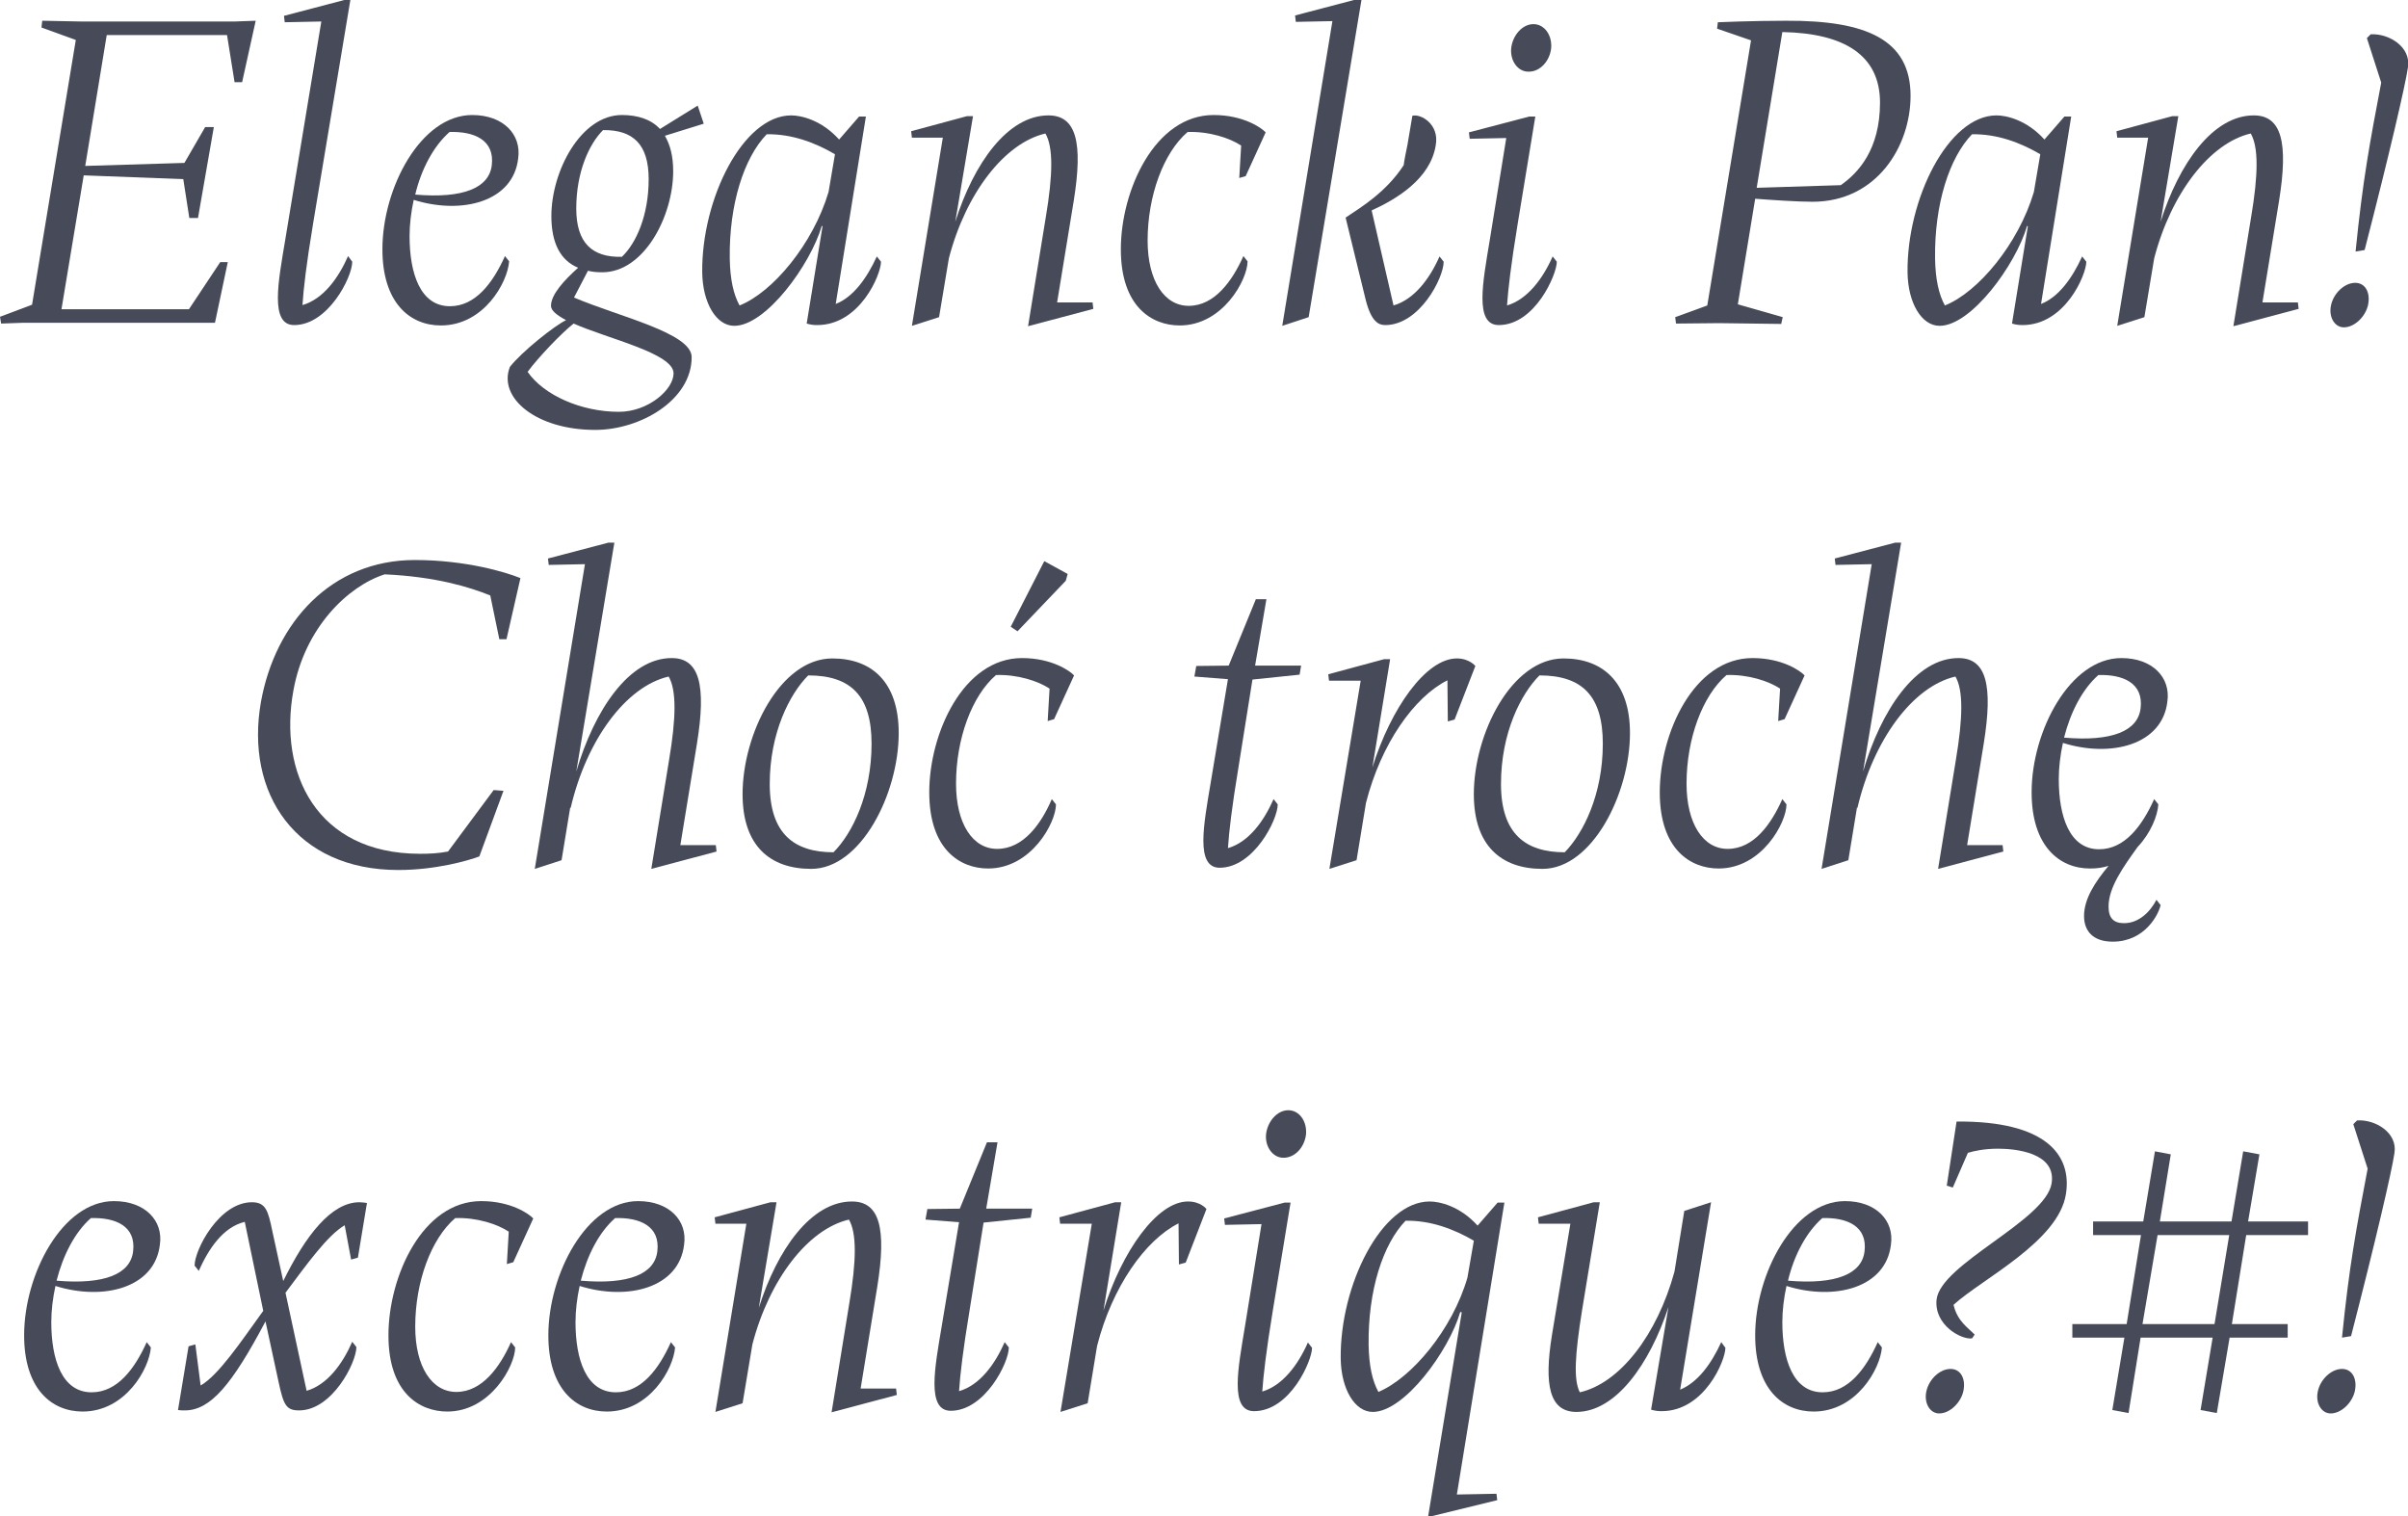 <?xml version="1.0" encoding="utf-8"?>
<!-- Generator: Adobe Illustrator 19.2.1, SVG Export Plug-In . SVG Version: 6.00 Build 0)  -->
<svg version="1.1" id="Layer_1" xmlns="http://www.w3.org/2000/svg" xmlns:xlink="http://www.w3.org/1999/xlink" x="0px" y="0px"
	 viewBox="0 0 638.5 402" enable-background="new 0 0 638.5 402" xml:space="preserve">
<g>
	<path fill="#474A58" d="M67.8,5.5l-3.6,16.3h-2l-2-12.5H28.3L22.6,44l26.3-0.8l5.5-9.5h2.3l-4.2,24.1h-2.3l-1.6-10.3l-26.4-1
		L16.3,82h33.8l8.3-12.5h2l-3.4,16.1h-5.4H20.4H5.8l-5.5,0.2L0,84l8.5-3.2l11.6-70.2L11,7.3l0.2-1.8l10.2,0.2h10.8h30.1L67.8,5.5z"
		/>
	<path fill="#474A58" d="M93.4,69.4c0,4.1-6.4,16.8-15.4,16.8c-6.5,0-4.2-11.6-2.4-22.4l9.6-58.1l-9.7,0.2l-0.2-1.7l16-4.2h1.6
		L83,59.4c-1.8,10.9-2.5,17-2.8,21.5c5.5-1.6,9.5-7.1,12.1-13L93.4,69.4z"/>
	<path fill="#474A58" d="M109.7,53c-0.7,3.2-1.1,6.5-1.1,9.6c0,9.8,2.8,18.6,10.7,18.6c6.8,0,11.4-6.2,14.6-13.3l1.1,1.4
		c-0.4,5.6-6.7,17-18.1,17c-8.3,0-15.5-6.1-15.5-20.2c0-16.3,10.2-35.6,23.8-35.6c8.3,0,13.1,5.2,12.2,11.5
		C136.1,53.5,122.5,57,109.7,53z M110.1,51.6c12.8,1.1,19.6-1.8,20.3-7.8c0.8-6.7-4.7-9-11.2-8.8C114.9,38.8,111.7,44.9,110.1,51.6z
		"/>
	<path fill="#474A58" d="M183.4,94.7c0,11.4-13.6,19.3-25.6,19.3c-15.6,0-25.8-8.5-22.6-16.7c3.1-4,11.9-11,14.9-12.4
		c-2.4-1.3-4-2.5-4-3.8c0-3,3.5-6.8,7.2-10.1c-4.6-1.9-7.1-6.4-7.1-13.7c0-11.9,7.8-26.8,18.7-26.8c4.3,0,7.8,1.2,10.1,3.7L185,28
		l1.6,4.8L176.3,36c1.4,2.4,2.2,5.4,2.2,9.4c0,11.9-7.7,26.8-18.8,26.8c-1.4,0-2.6-0.1-3.8-0.4l-3.7,7.1
		C164.2,84,183.4,88.3,183.4,94.7z M178.6,99c0-5.3-17.2-9.1-26.5-13.2c-3.1,2.4-9.4,9-12.2,12.8c4.3,6.2,14.2,10.6,24.2,10.6
		C171.9,109.2,178.6,103.3,178.6,99z M152.8,55.3c0,9.1,4.2,13,12.1,12.8c3.8-3.6,7.1-11,7.1-20.6c0-9.2-4.1-13.1-12.1-13
		C156.2,38.2,152.8,45.6,152.8,55.3z"/>
	<path fill="#474A58" d="M233.6,69.4c0,3.4-5.6,16.8-16.9,16.8c-1,0-1.8-0.1-2.8-0.4l4.2-25.8l-0.2-0.1c-3,10.3-14.8,26.5-23.2,26.5
		c-4.8,0-8.4-6.1-8.5-14.2c-0.2-19.4,10.8-41.6,23.6-41.6c2.6,0,8,1.2,12.7,6.4l5.3-6.1h1.8l-8,49.7c4.6-1.8,8.2-6.7,10.9-12.6
		L233.6,69.4z M219.7,50.9l1.7-10c-5.3-3.1-11.4-5.4-18.1-5.3c-6,6.2-10,18.5-9.8,33c0.1,5.5,1,9.5,2.6,12.4
		C204.9,77.5,215.6,64.7,219.7,50.9z"/>
	<path fill="#474A58" d="M277.3,57.6c1.9-11.3,2-18.6-0.1-22.2c-10.8,2.5-21.1,15.8-25.6,33.1l-2.6,15.6l-7.2,2.3l8.2-49.9h-8.2
		l-0.2-1.7l14.8-4h1.6l-4.7,28c4.9-15.5,13.9-28.2,24.7-28.2c7.4,0,9.2,7.2,6.7,22.7l-4.4,26.9h9.4l0.2,1.7l-17.3,4.6L277.3,57.6z"
		/>
	<path fill="#474A58" d="M329.7,67.9l1.1,1.4c0,4.8-6.5,17-18,17c-7.3,0-15.6-4.9-15.6-20.2c0-15.6,9-35.6,24.6-35.6
		c7.9,0,12.7,3.4,13.8,4.6l-5.3,11.6l-1.7,0.5l0.5-8.6c-3-2-8.5-3.8-14.2-3.6c-6.4,5.5-10.6,16.9-10.6,28.8
		c0,10.6,4.4,17.3,10.9,17.3C322.1,81.1,326.8,74.4,329.7,67.9z"/>
	<path fill="#474A58" d="M361,0L347,84.1l-7,2.3l13.3-80.8l-9.7,0.2l-0.2-1.7l16-4.2H361z M382.8,69.4c0,4.3-6.4,16.8-15.5,16.8
		c-1.7,0-3.7-0.8-5.2-6.8l-5.3-21.7c4.2-2.8,10.8-6.8,15.4-13.9c0.2-1.6,0.6-3.4,1-5.4l1.3-7.7c2.2-0.6,7.2,2.2,6.2,7.8
		c-1.4,9-10.6,14.4-17,17.3l5.8,25.2c5.5-1.6,9.6-7.1,12.2-13L382.8,69.4z"/>
	<path fill="#474A58" d="M412.8,69.4c0,3.4-5.8,16.8-15.4,16.8c-6.5,0-4.2-11.5-2.4-22.4l4.4-27.2l-9.7,0.2l-0.2-1.7l16-4.2h1.6
		l-4.7,28.6c-1.8,11-2.5,17.2-2.8,21.5c5.4-1.6,9.5-7.1,12.1-13L412.8,69.4z M400.7,12.8c0.4-3.5,3-6.4,5.9-6.4s5,2.9,4.7,6.4
		c-0.4,3.5-3,6.2-5.9,6.2C402.6,19.1,400.4,16.3,400.7,12.8z"/>
	<path fill="#474A58" d="M506.6,25.4c0,13.3-8.9,28.1-26,28.1c-4.2,0-11.2-0.5-15.2-0.8l-4.6,28l11.9,3.4l-0.4,1.8l-15.4-0.2h-2.4
		l-10.1,0.1l-0.2-1.7l8.5-3.1l11.6-70.3l-9-3.1l0.2-1.7c0,0,9-0.4,18.1-0.4C494.7,5.4,506.6,10.4,506.6,25.4z M498.5,27.2
		c0-12.5-9.4-18.4-25.9-18.7l-6.8,41.3l22.3-0.7C492.8,45.8,498.5,39.6,498.5,27.2z"/>
	<path fill="#474A58" d="M553.2,69.4c0,3.4-5.6,16.8-16.9,16.8c-1,0-1.8-0.1-2.8-0.4l4.2-25.8l-0.2-0.1c-3,10.3-14.8,26.5-23.2,26.5
		c-4.8,0-8.4-6.1-8.5-14.2c-0.2-19.4,10.8-41.6,23.6-41.6c2.6,0,8,1.2,12.7,6.4l5.3-6.1h1.8l-8,49.7c4.6-1.8,8.2-6.7,10.9-12.6
		L553.2,69.4z M539.3,50.9l1.7-10c-5.3-3.1-11.4-5.4-18.1-5.3c-6,6.2-10,18.5-9.8,33c0.1,5.5,1,9.5,2.6,12.4
		C524.5,77.5,535.2,64.7,539.3,50.9z"/>
	<path fill="#474A58" d="M596.9,57.6c1.9-11.3,2-18.6-0.1-22.2c-10.8,2.5-21.1,15.8-25.6,33.1l-2.6,15.6l-7.2,2.3l8.2-49.9h-8.2
		l-0.2-1.7l14.8-4h1.6l-4.7,28c4.9-15.5,13.9-28.2,24.7-28.2c7.4,0,9.2,7.2,6.7,22.7l-4.4,26.9h9.4l0.2,1.7l-17.3,4.6L596.9,57.6z"
		/>
	<path fill="#474A58" d="M627.9,80.9c-0.7,3.1-3.6,5.9-6.4,5.9c-2.5,0-4.1-2.8-3.4-5.9c0.7-3.2,3.6-5.9,6.4-5.9
		C627.2,75,628.6,77.6,627.9,80.9z M638.5,17.8c-0.7,4.8-5,23.3-11.5,48.5l-2.4,0.4c1.9-19,3.8-29,6.8-44.8l-3.8-11.8l1-1
		C633.4,8.8,639.3,12.4,638.5,17.8z"/>
	<path fill="#474A58" d="M77.8,183.1c-4,21.7,6,43.3,33.6,43.3c2.4,0,4.8-0.1,7.4-0.6l12.1-16.3l2.6,0.2l-6.4,17.4
		c-2.9,1.1-11.6,3.6-21.5,3.6c-27.1,0-40.7-20.3-36.4-44.6c3.8-21.1,18.7-37.6,40.8-37.6c13.4,0,24.1,3.2,28,4.8l-3.7,16.2h-1.9
		l-2.4-11.6c-5.4-2.2-14.5-5-28-5.6C92.3,155.4,80.8,166.4,77.8,183.1z"/>
	<path fill="#474A58" d="M177.4,201.6c1.9-11.3,2-18.6-0.1-22.2c-11.3,2.6-21.8,16.8-26,34.9l-0.1-0.2l-2.3,14l-7.1,2.3l13.3-80.8
		l-9.6,0.2l-0.2-1.7l16-4.2h1.6l-10.1,60.7c4.8-16.3,14-30.1,25.3-30.1c7.4,0,9.2,7.2,6.7,22.7l-4.4,26.9h9.4l0.2,1.7l-17.3,4.6
		L177.4,201.6z"/>
	<path fill="#474A58" d="M238.3,194.4c0,16-10,36-23.2,36c-10.9,0-18.2-6.1-18.2-19.8c0-16,10-36,23.8-36
		C231,174.6,238.3,180.7,238.3,194.4z M231.1,197.2c0-12.6-5.4-18.1-16.8-18.1c-4.9,4.9-10.2,15.2-10.2,28.8
		c0,13.2,6.5,18.1,16.9,18.1C226,221,231.1,210.7,231.1,197.2z"/>
	<path fill="#474A58" d="M278.9,211.9l1.1,1.4c0,4.8-6.5,17-18,17c-7.3,0-15.6-4.9-15.6-20.2c0-15.6,9-35.6,24.6-35.6
		c7.9,0,12.7,3.4,13.8,4.6l-5.3,11.6l-1.7,0.5l0.5-8.6c-3-2-8.5-3.8-14.2-3.6c-6.4,5.5-10.6,16.9-10.6,28.8
		c0,10.6,4.4,17.3,10.9,17.3C271.4,225.1,276.1,218.4,278.9,211.9z M269.8,167.4l-1.8-1.2l8.9-17.4l6.2,3.4l-0.5,1.8L269.8,167.4z"
		/>
	<path fill="#474A58" d="M328.4,203.4c-1.8,10.9-2.5,17-2.8,21.5c5.5-1.6,9.5-7.1,12.1-13l1.1,1.4c0,4.1-6.4,16.8-15.4,16.8
		c-6.5,0-4.2-11.6-2.4-22.4l4.6-27.6l-8.9-0.7l0.5-2.8l8.6-0.1l7.2-17.6h2.8l-3,17.6h12.2l-0.4,2.4l-12.5,1.3L328.4,203.4z"/>
	<path fill="#474A58" d="M391.2,176.6l-5.5,14.2l-1.8,0.5l-0.1-10.9c-8.8,4.4-17.6,16.8-21.6,32.5l-2.5,15.2l-7.2,2.3l8.3-49.9h-8.4
		l-0.2-1.7l14.8-4h1.6l-4.7,28.7c4.9-15.7,14.2-28.9,22.4-28.9C389.6,174.6,391.2,176.6,391.2,176.6z"/>
	<path fill="#474A58" d="M432.2,194.4c0,16-10,36-23.2,36c-10.9,0-18.2-6.1-18.2-19.8c0-16,10-36,23.8-36
		C424.8,174.6,432.2,180.7,432.2,194.4z M425,197.2c0-12.6-5.4-18.1-16.8-18.1c-4.9,4.9-10.2,15.2-10.2,28.8
		c0,13.2,6.5,18.1,16.9,18.1C419.8,221,425,210.7,425,197.2z"/>
	<path fill="#474A58" d="M472.6,211.9l1.1,1.4c0,4.8-6.5,17-18,17c-7.3,0-15.6-4.9-15.6-20.2c0-15.6,9-35.6,24.6-35.6
		c7.9,0,12.7,3.4,13.8,4.6l-5.3,11.6l-1.7,0.5l0.5-8.6c-3-2-8.5-3.8-14.2-3.6c-6.4,5.5-10.6,16.9-10.6,28.8
		c0,10.6,4.4,17.3,10.9,17.3C465.1,225.1,469.7,218.4,472.6,211.9z"/>
	<path fill="#474A58" d="M518.6,201.6c1.9-11.3,2-18.6-0.1-22.2c-11.3,2.6-21.8,16.8-26,34.9l-0.1-0.2l-2.3,14l-7.1,2.3l13.3-80.8
		l-9.6,0.2l-0.2-1.7l16-4.2h1.6l-10.1,60.7c4.8-16.3,14-30.1,25.3-30.1c7.4,0,9.2,7.2,6.7,22.7l-4.4,26.9h9.4l0.2,1.7l-17.3,4.6
		L518.6,201.6z"/>
	<path fill="#474A58" d="M547,197c-0.7,3.2-1.1,6.5-1.1,9.6c0,9.8,2.8,18.6,10.7,18.6c6.8,0,11.4-6.2,14.6-13.3l1.1,1.4
		c-0.2,3-2,7.6-5.5,11.3c-3.8,5.3-7.7,10.7-7.7,15.8c0,3.1,1.4,4.4,4.1,4.4c4,0,7-3.1,8.6-6.2l1.1,1.4c-0.5,2.4-4.1,9.7-12.7,9.7
		c-5.5,0-7.6-3.1-7.6-6.8c0-4.6,3-9.1,6.5-13.3c-1.6,0.5-3.1,0.7-4.9,0.7c-8.3,0-15.5-6.1-15.5-20.2c0-16.3,10.2-35.6,23.8-35.6
		c8.3,0,13.1,5.2,12.2,11.5C573.4,197.5,559.8,201,547,197z M547.3,195.6c12.8,1.1,19.6-1.8,20.3-7.8c0.8-6.7-4.7-9-11.2-8.8
		C552.1,182.8,549,188.9,547.3,195.6z"/>
	<path fill="#474A58" d="M14.7,341c-0.7,3.2-1.1,6.5-1.1,9.6c0,9.8,2.8,18.6,10.7,18.6c6.8,0,11.4-6.2,14.6-13.3l1.1,1.4
		c-0.4,5.6-6.7,17-18.1,17c-8.3,0-15.5-6.1-15.5-20.2c0-16.3,10.2-35.6,23.8-35.6c8.3,0,13.1,5.2,12.2,11.5
		C41.1,341.5,27.5,345,14.7,341z M15,339.6c12.8,1.1,19.6-1.8,20.3-7.8c0.8-6.7-4.7-9-11.2-8.8C19.8,326.8,16.7,332.9,15,339.6z"/>
	<path fill="#474A58" d="M75.7,342.8l5.6,26c5.5-1.6,9.5-7.1,12.1-13l1.1,1.4c0,4.1-6.4,16.8-15.2,16.8c-3.4,0-4.1-1.4-5.4-7.4
		l-3.5-16.2c-8.9,16.8-14.6,23.6-21.4,23.6c-0.6,0-1.2,0-1.8-0.1l2.8-16.9l1.8-0.5l1.4,10.9c4.8-2.8,10.6-11.5,16.6-19.8L64.9,324
		c-5.8,1.4-9.6,7.2-12.2,13l-1.1-1.4c0-4.2,6.5-16.8,15.2-16.8c3.7,0,4.3,2.3,5.4,7.6l2.9,13.3c6-12.2,12.8-20.9,20.2-20.9
		c0.7,0,1.3,0.1,2,0.2l-2.4,14.5l-1.8,0.5l-1.7-9.1C86.8,327.6,81.4,335.2,75.7,342.8z"/>
	<path fill="#474A58" d="M135.5,355.9l1.1,1.4c0,4.8-6.5,17-18,17c-7.3,0-15.6-4.9-15.6-20.2c0-15.6,9-35.6,24.6-35.6
		c7.9,0,12.7,3.4,13.8,4.6l-5.3,11.6l-1.7,0.5l0.5-8.6c-3-2-8.5-3.8-14.2-3.6c-6.4,5.5-10.6,16.9-10.6,28.8
		c0,10.6,4.4,17.3,10.9,17.3C127.9,369.1,132.6,362.4,135.5,355.9z"/>
	<path fill="#474A58" d="M153.7,341c-0.7,3.2-1.1,6.5-1.1,9.6c0,9.8,2.8,18.6,10.7,18.6c6.8,0,11.4-6.2,14.6-13.3l1.1,1.4
		c-0.4,5.6-6.7,17-18.1,17c-8.3,0-15.5-6.1-15.5-20.2c0-16.3,10.2-35.6,23.8-35.6c8.3,0,13.1,5.2,12.2,11.5
		C180.1,341.5,166.5,345,153.7,341z M154,339.6c12.8,1.1,19.6-1.8,20.3-7.8c0.8-6.7-4.7-9-11.2-8.8
		C158.8,326.8,155.7,332.9,154,339.6z"/>
	<path fill="#474A58" d="M225.2,345.6c1.9-11.3,2-18.6-0.1-22.2c-10.8,2.5-21.1,15.8-25.6,33.1l-2.6,15.6l-7.2,2.3l8.2-49.9h-8.2
		l-0.2-1.7l14.8-4h1.6l-4.7,28c4.9-15.5,13.9-28.2,24.7-28.2c7.4,0,9.2,7.2,6.7,22.7l-4.4,26.9h9.4l0.2,1.7l-17.3,4.6L225.2,345.6z"
		/>
	<path fill="#474A58" d="M257.1,347.4c-1.8,10.9-2.5,17-2.8,21.5c5.5-1.6,9.5-7.1,12.1-13l1.1,1.4c0,4.1-6.4,16.8-15.4,16.8
		c-6.5,0-4.2-11.6-2.4-22.4l4.6-27.6l-8.9-0.7l0.5-2.8l8.6-0.1l7.2-17.6h2.8l-3,17.6h12.2l-0.4,2.4l-12.5,1.3L257.1,347.4z"/>
	<path fill="#474A58" d="M319.9,320.6l-5.5,14.2l-1.8,0.5l-0.1-10.9c-8.8,4.4-17.6,16.8-21.6,32.5l-2.5,15.2l-7.2,2.3l8.3-49.9h-8.4
		l-0.2-1.7l14.8-4h1.6l-4.7,28.7c4.9-15.7,14.2-28.9,22.4-28.9C318.4,318.6,319.9,320.6,319.9,320.6z"/>
	<path fill="#474A58" d="M347.9,357.4c0,3.4-5.8,16.8-15.4,16.8c-6.5,0-4.2-11.5-2.4-22.4l4.4-27.2l-9.7,0.2l-0.2-1.7l16-4.2h1.6
		l-4.7,28.6c-1.8,11-2.5,17.2-2.8,21.5c5.4-1.6,9.5-7.1,12.1-13L347.9,357.4z M335.7,300.8c0.4-3.5,3-6.4,5.9-6.4s5,2.9,4.7,6.4
		c-0.4,3.5-3,6.2-5.9,6.2C337.7,307.1,335.4,304.3,335.7,300.8z"/>
	<path fill="#474A58" d="M396.8,396.1l0.2,1.7l-17.2,4.2h-1.1l8.9-54l-0.4-0.1c-3,10.3-14.8,26.5-23.2,26.5c-4.8,0-8.4-6.1-8.5-14.2
		c-0.2-19.4,10.8-41.6,23.6-41.6c2.6,0,8,1.2,12.7,6.4l5.3-6.1h1.8l-12.6,77.4L396.8,396.1z M389.1,338.8l1.7-9.8
		c-5.3-3.1-11.4-5.4-18.1-5.3c-6,6.2-10,18.5-9.8,33c0.1,5.5,1,9.5,2.6,12.4C374.3,365.4,385.1,352.6,389.1,338.8z"/>
	<path fill="#474A58" d="M457.5,357.4c0,3.4-5.6,16.8-16.9,16.8c-1,0-1.8-0.1-2.8-0.4l4.6-27.2c-5,15.2-14,27.8-24.4,27.8
		c-7.2,0-8.6-7.2-6.5-20.3l4.9-29.6h-8.4l-0.2-1.7l14.8-4h1.6l-4.7,28.6c-1.9,11.9-2.3,18.5-0.6,21.8c10.6-2.4,20.5-15.2,25.1-32
		l2.6-16.1l7.1-2.3l-8.2,49.7c4.6-1.9,8.2-6.7,10.9-12.6L457.5,357.4z"/>
	<path fill="#474A58" d="M473.7,341c-0.7,3.2-1.1,6.5-1.1,9.6c0,9.8,2.8,18.6,10.7,18.6c6.8,0,11.4-6.2,14.6-13.3l1.1,1.4
		c-0.4,5.6-6.7,17-18.1,17c-8.3,0-15.5-6.1-15.5-20.2c0-16.3,10.2-35.6,23.8-35.6c8.3,0,13.1,5.2,12.2,11.5
		C500.1,341.5,486.5,345,473.7,341z M474.1,339.6c12.8,1.1,19.6-1.8,20.3-7.8c0.8-6.7-4.7-9-11.2-8.8
		C478.9,326.8,475.7,332.9,474.1,339.6z"/>
	<path fill="#474A58" d="M520.6,368.9c-0.7,3.1-3.6,5.9-6.4,5.9c-2.5,0-4.1-2.8-3.4-5.9c0.7-3.2,3.6-5.9,6.4-5.9
		C519.9,363,521.3,365.6,520.6,368.9z M547.8,316.6c-1.9,12.6-22.4,22.6-29.8,29.4c1,4.4,4,6.2,5.6,7.9l-0.7,1
		c-2.8,0.4-10.1-3.5-9.4-10.3c1.1-9.5,28.9-20.9,30.5-30.8c1.3-8.2-9.7-9.2-14.2-9.2c-3.6,0-6.4,0.6-8,1.1l-4,9.2l-1.6-0.5l2.6-17
		C542.7,297.2,549.4,306.4,547.8,316.6z"/>
	<path fill="#474A58" d="M595.6,327.5l-3.8,23.6h14.8v3.6h-15.4l-3.4,20l-4.3-0.8l3.2-19.2h-19.1l-3.2,20l-4.3-0.8l3.2-19.2h-13.8
		v-3.6h14.4l3.8-23.6H555v-3.6h13.3l3.1-18.6l4.2,0.8l-2.9,17.8h19l3.1-18.6l4.3,0.8l-3,17.8H612v3.6H595.6z M591.1,327.5h-19
		l-4,23.6h19.1L591.1,327.5z"/>
	<path fill="#474A58" d="M624.4,368.9c-0.7,3.1-3.6,5.9-6.4,5.9c-2.5,0-4.1-2.8-3.4-5.9c0.7-3.2,3.6-5.9,6.4-5.9
		C623.7,363,625.1,365.6,624.4,368.9z M634.9,305.8c-0.7,4.8-5,23.3-11.5,48.5l-2.4,0.4c1.9-19,3.8-29,6.8-44.8l-3.8-11.8l1-1
		C629.9,296.8,635.8,300.4,634.9,305.8z"/>
</g>
</svg>
